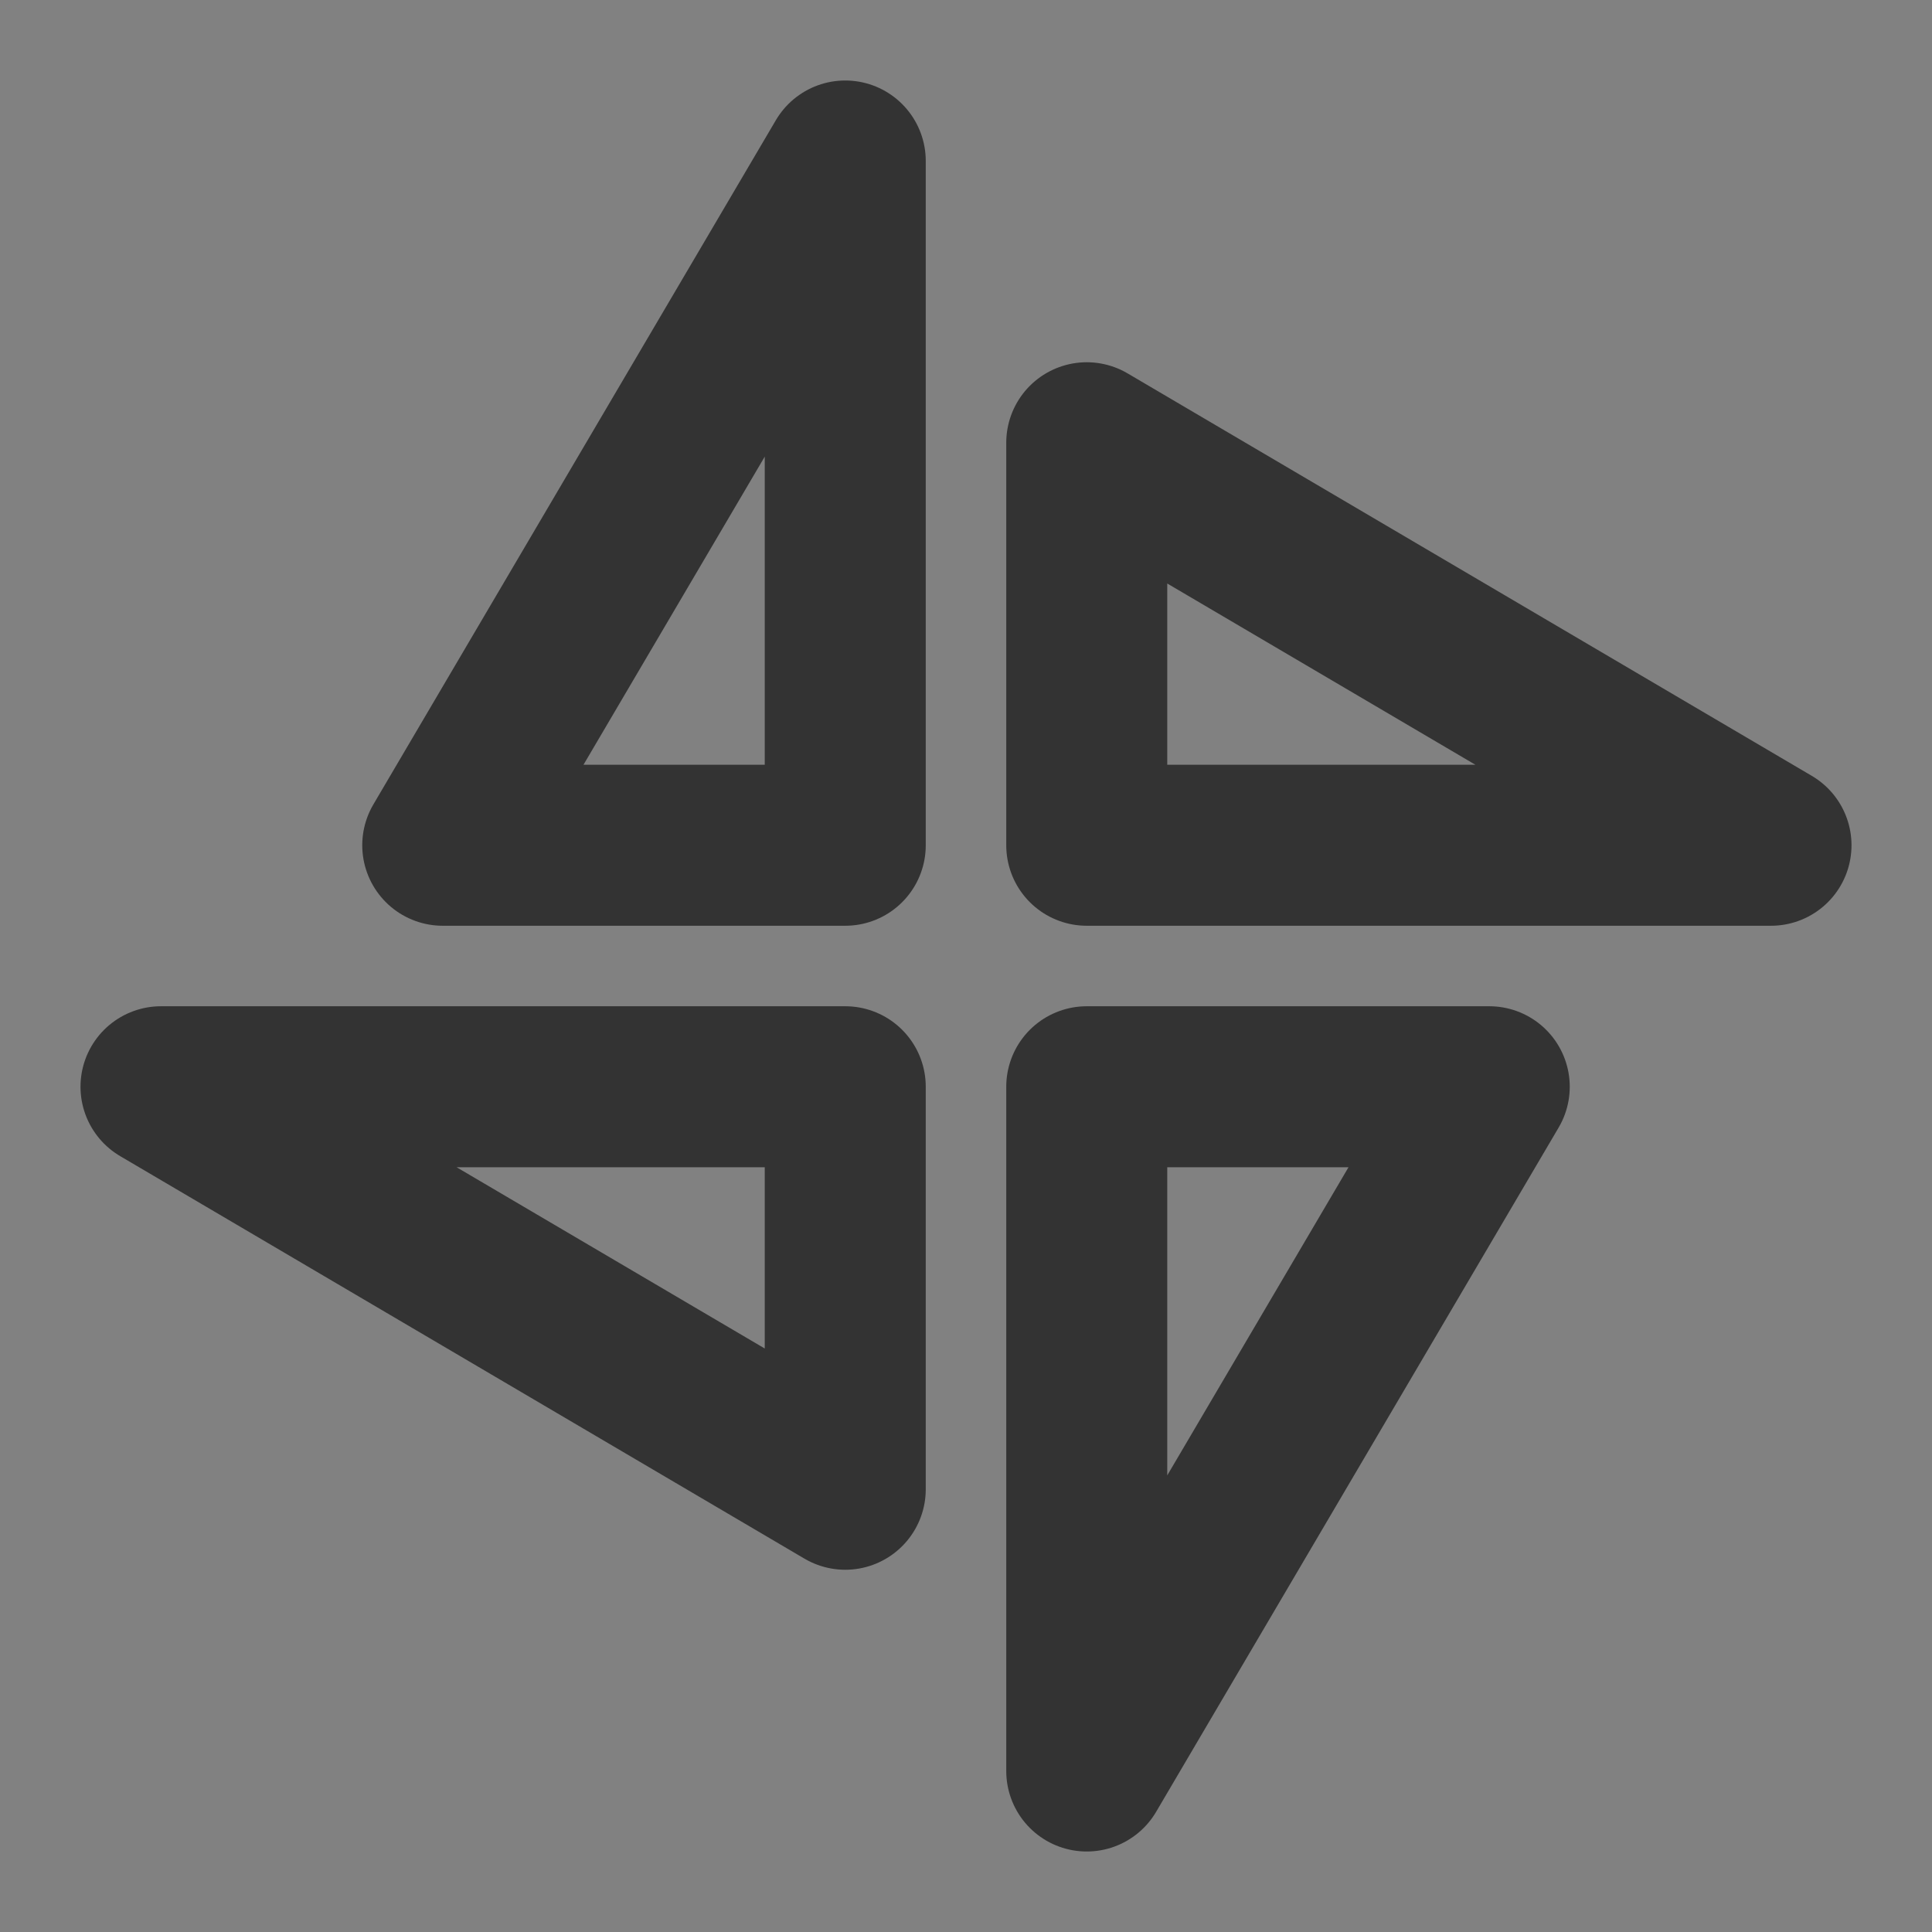 <svg width="24" height="24" viewBox="0 0 24 24" fill="none" xmlns="http://www.w3.org/2000/svg">
<rect x="0" y="0" width="24" height="24" fill="#808080" stroke="none"/>
<g clip-path="url(#clip0_201_50295)">
<path d="M24 0H0V24H24V0Z" fill="white" fill-opacity="0.01"/>
<path d="M10.5 2V10.5H5.5L10.5 2Z" stroke="#333333" stroke-width="2" stroke-linejoin="round"/>
<path d="M13.5 22V13.5H18.5L13.5 22Z" stroke="#333333" stroke-width="2" stroke-linejoin="round"/>
<path d="M13.5 5.5L22 10.5H13.5V5.5Z" stroke="#333333" stroke-width="2" stroke-linejoin="round"/>
<path d="M10.5 18.5L2 13.5H10.5V18.5Z" stroke="#333333" stroke-width="2" stroke-linejoin="round"/>
</g>
<defs>
<clipPath id="clip0_201_50295">
<rect width="24" height="24" fill="white"/>
</clipPath>
</defs>
</svg>
